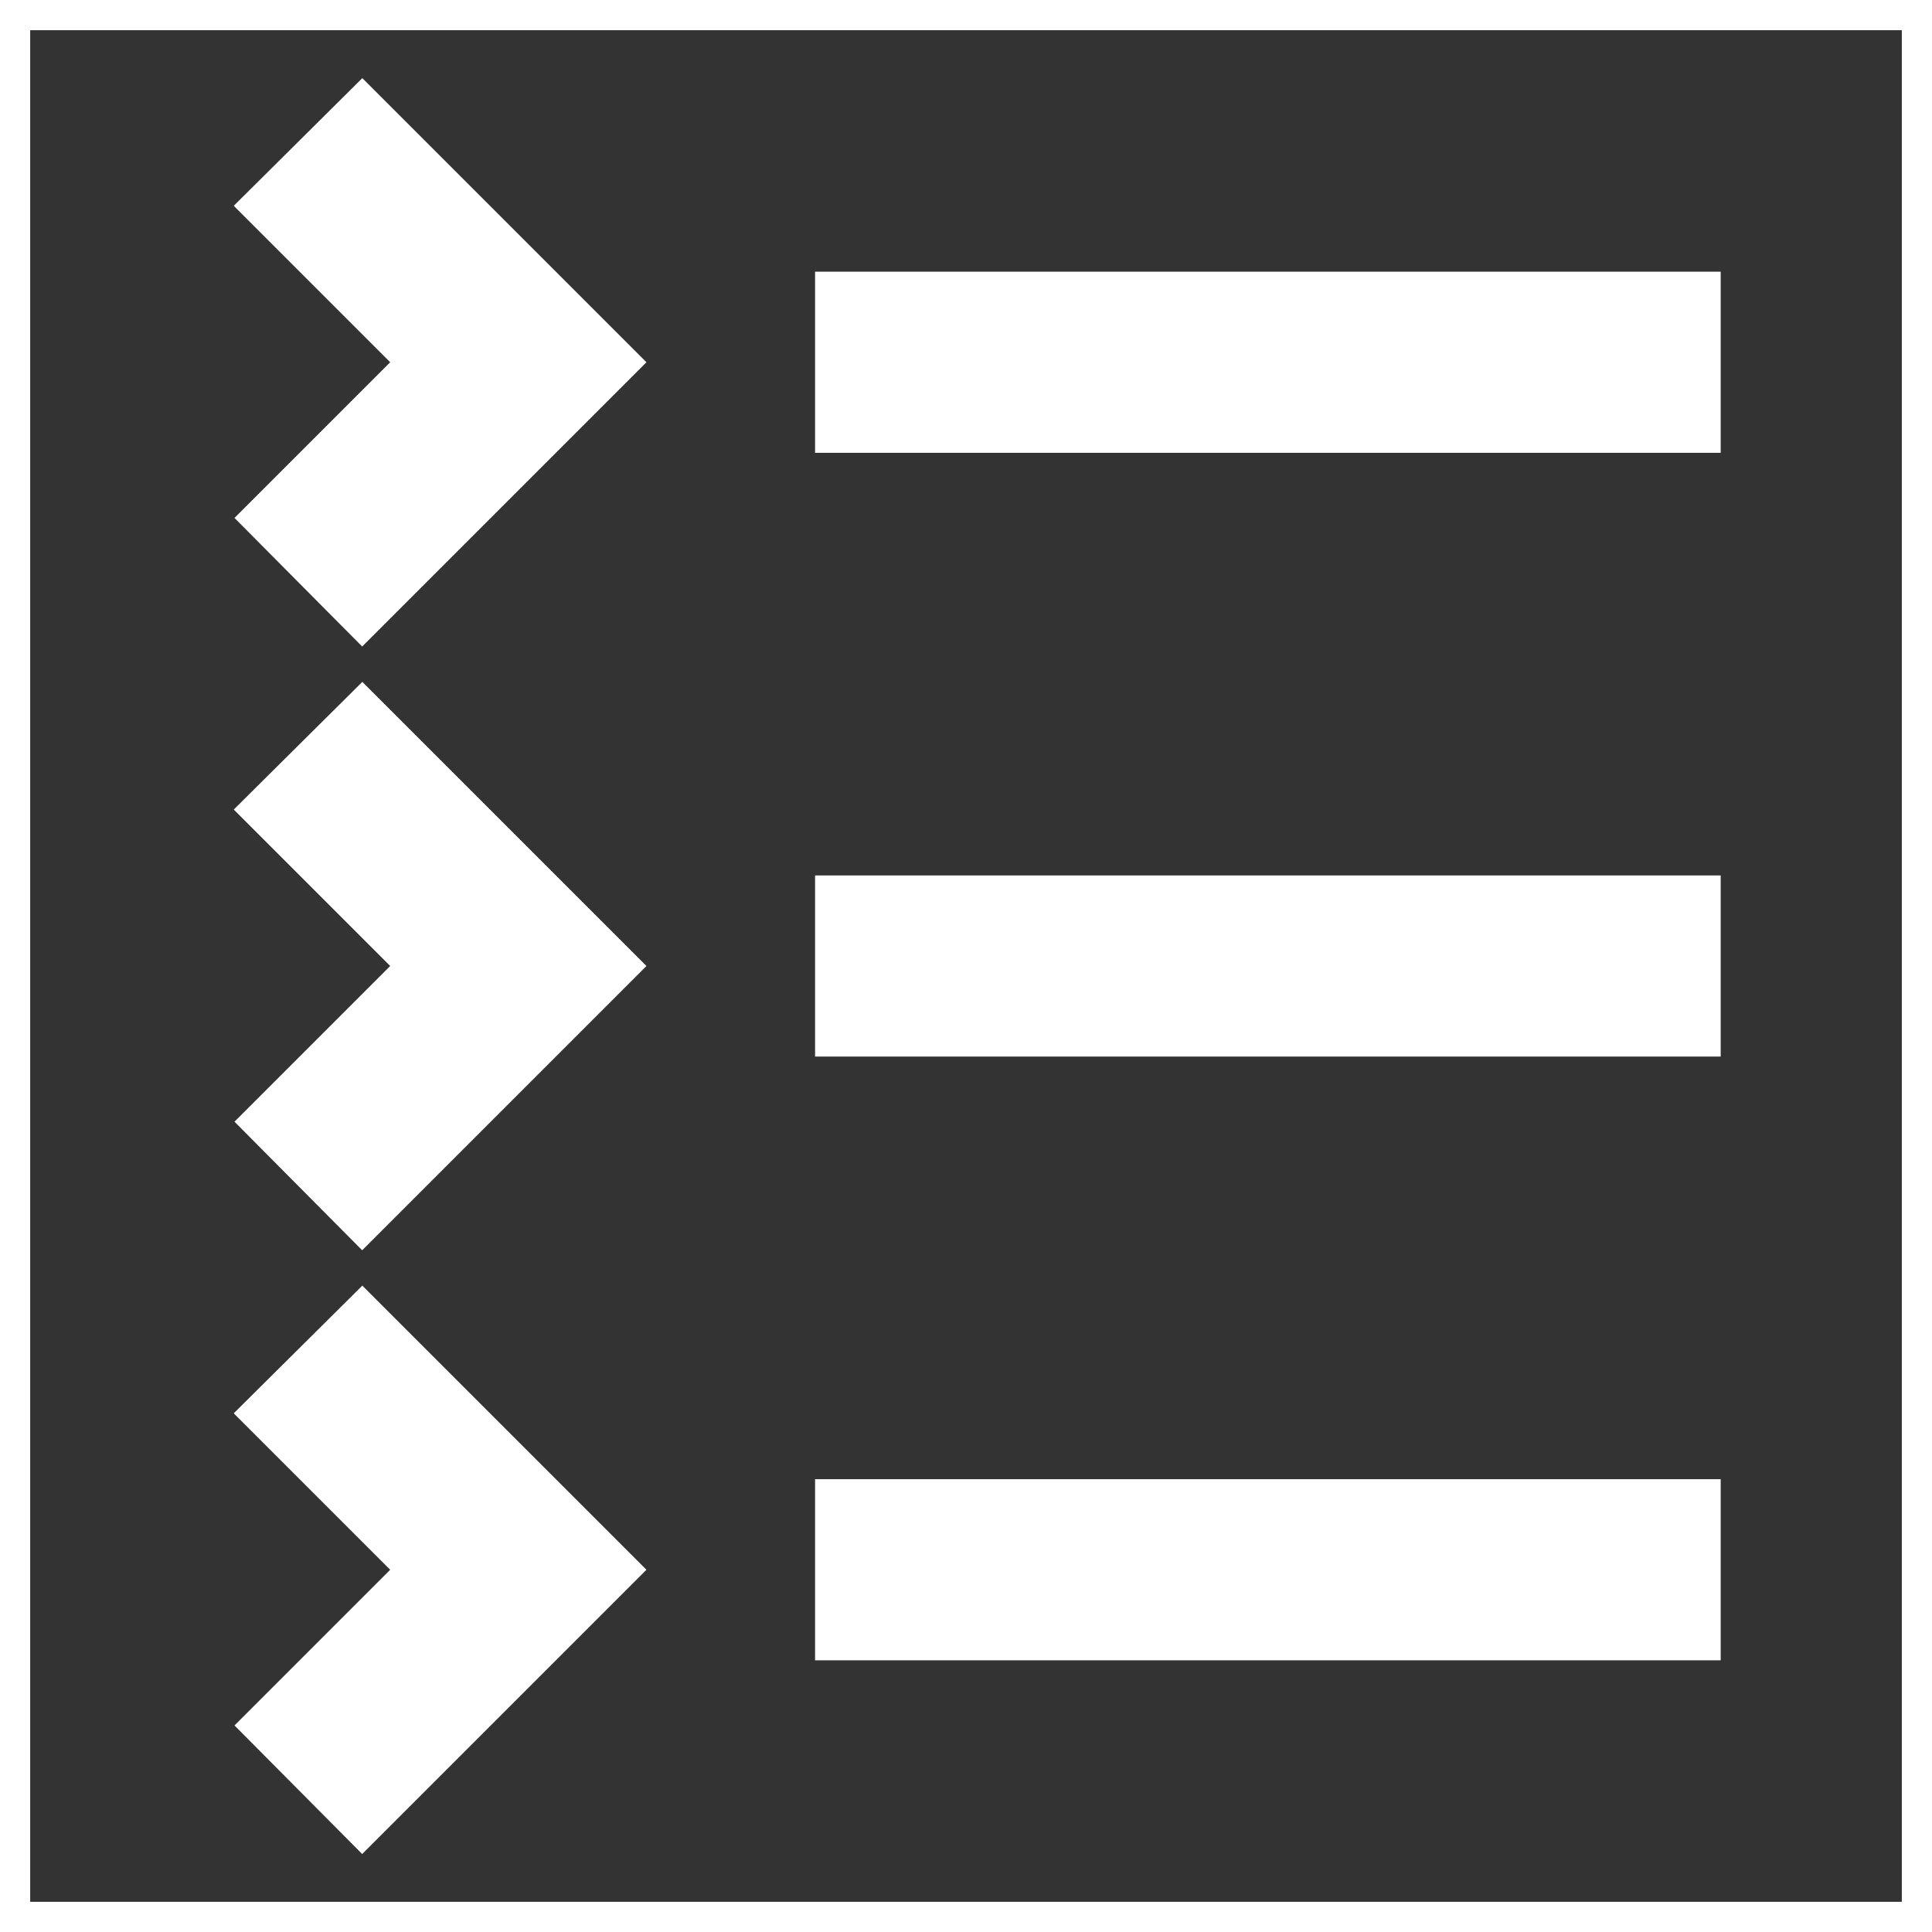 <!DOCTYPE svg PUBLIC "-//W3C//DTD SVG 1.1//EN" "http://www.w3.org/Graphics/SVG/1.1/DTD/svg11.dtd">
<!-- Uploaded to: SVG Repo, www.svgrepo.com, Transformed by: SVG Repo Mixer Tools -->
<svg fill="#ffffff" width="800px" height="800px" viewBox="0 0 32 32" id="icon" xmlns="http://www.w3.org/2000/svg" stroke="#ffffff">
<rect x="0" y="0" width="32" height="32" fill="#333333" stroke="none"/>
<g id="SVGRepo_bgCarrier" stroke-width="0"/>
<g id="SVGRepo_tracerCarrier" stroke-linecap="round" stroke-linejoin="round"/>
<g id="SVGRepo_iconCarrier">
<defs>
<style>.cls-1{fill:none;}</style>
</defs>
<title>collapse-categories</title>
<rect x="14" y="25" width="14" height="2"/>
<polygon points="7.17 26 4.59 28.58 6 30 10 26 6 22 4.58 23.41 7.17 26"/>
<rect x="14" y="15" width="14" height="2"/>
<polygon points="7.17 16 4.59 18.58 6 20 10 16 6 12 4.58 13.41 7.17 16"/>
<rect x="14" y="5" width="14" height="2"/>
<polygon points="7.17 6 4.59 8.58 6 10 10 6 6 2 4.58 3.41 7.17 6"/>
<rect id="_Transparent_Rectangle_" data-name="&lt;Transparent Rectangle&gt;" class="cls-1" width="32" height="32"/>
</g>
</svg>